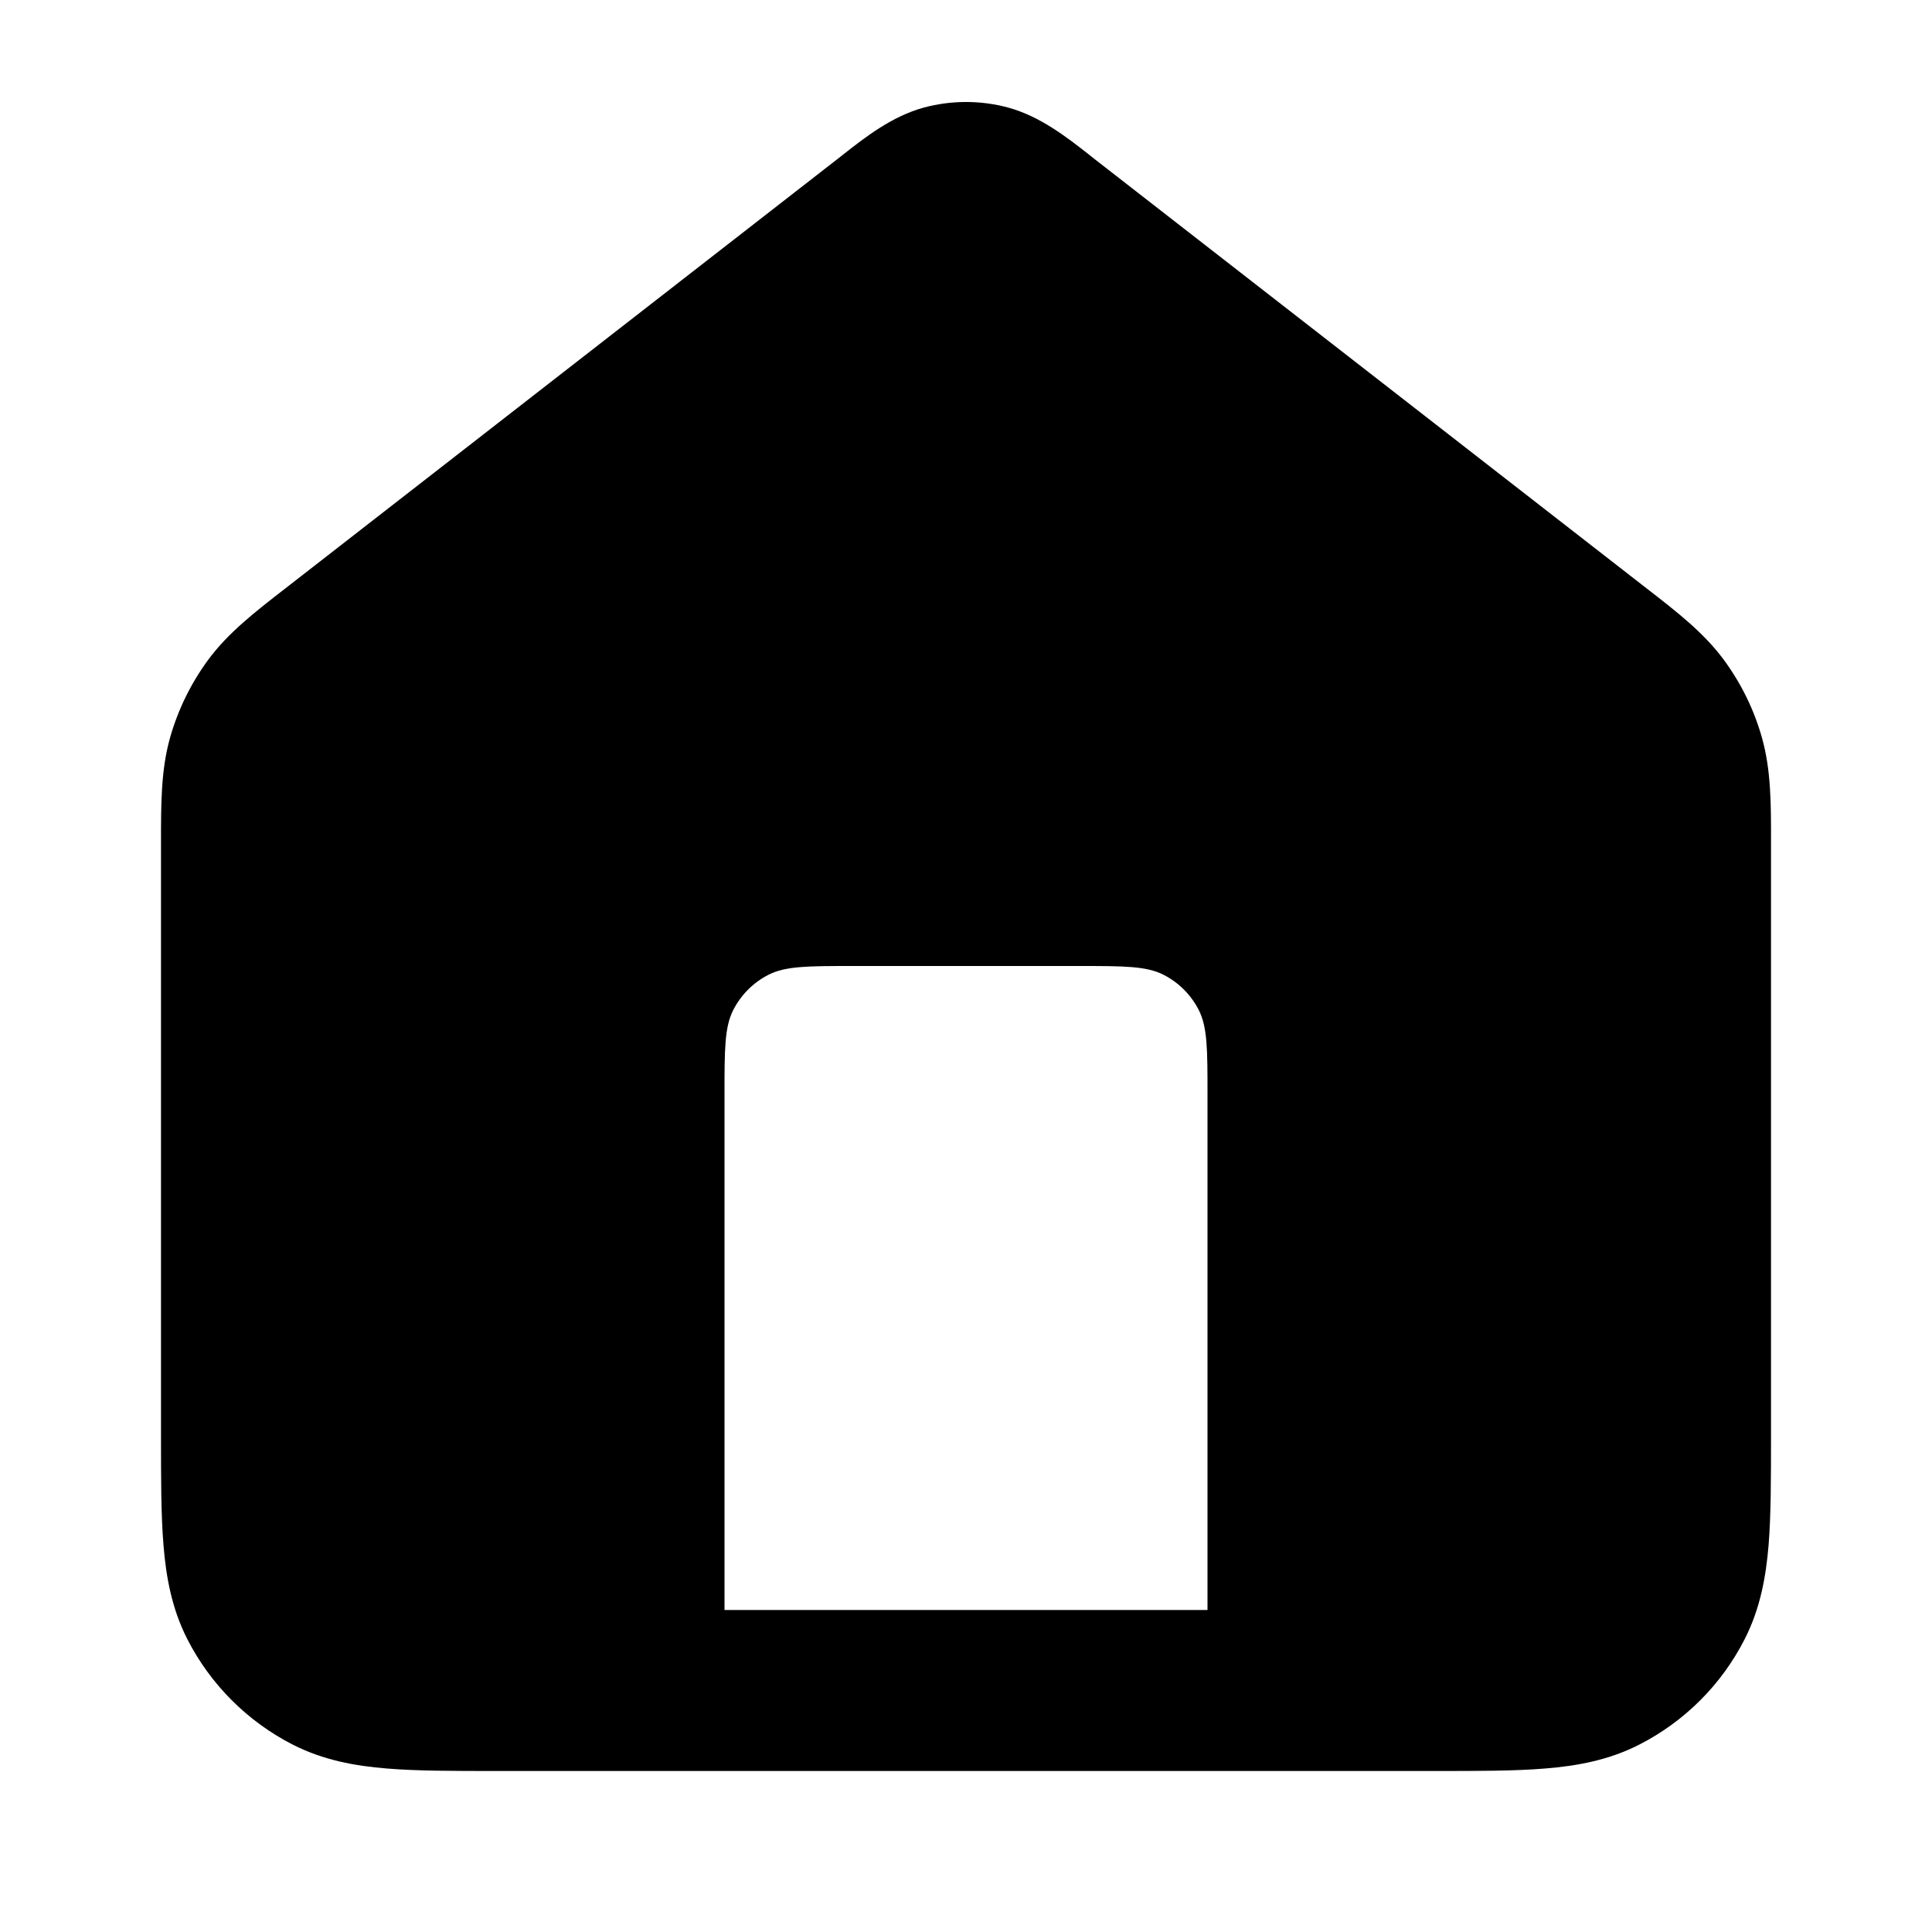 <svg width="100%" height="100%" viewBox="0 0 24 24" fill="none" xmlns="http://www.w3.org/2000/svg">
<path fill-rule="evenodd" clip-rule="evenodd" d="M12.523 1.336C12.181 1.244 11.82 1.244 11.477 1.336C11.08 1.444 10.745 1.707 10.479 1.916L10.404 1.975L3.544 7.31C3.167 7.602 2.835 7.86 2.588 8.194C2.371 8.488 2.21 8.818 2.111 9.169C1.999 9.57 2 9.99 2 10.467L2 17.838C2 18.366 2 18.82 2.031 19.195C2.063 19.59 2.134 19.984 2.327 20.362C2.615 20.926 3.074 21.385 3.638 21.673C4.017 21.866 4.41 21.937 4.805 21.969C5.18 22 5.634 22 6.162 22H17.839C18.366 22 18.821 22 19.195 21.969C19.59 21.937 19.984 21.866 20.362 21.673C20.927 21.385 21.386 20.926 21.673 20.362C21.866 19.984 21.937 19.59 21.97 19.195C22 18.82 22 18.366 22 17.839L22 10.467C22.001 9.99 22.001 9.57 21.889 9.169C21.791 8.818 21.629 8.488 21.412 8.194C21.165 7.86 20.833 7.602 20.456 7.31L13.596 1.975L13.522 1.916C13.255 1.707 12.92 1.444 12.523 1.336ZM9 13.6V20H15V13.6C15 13.04 15 12.76 14.891 12.546C14.795 12.358 14.642 12.205 14.454 12.109C14.24 12 13.96 12 13.4 12H10.6C10.04 12 9.76 12 9.546 12.109C9.358 12.205 9.205 12.358 9.109 12.546C9 12.76 9 13.04 9 13.6Z" fill="currentColor"/>
</svg>
